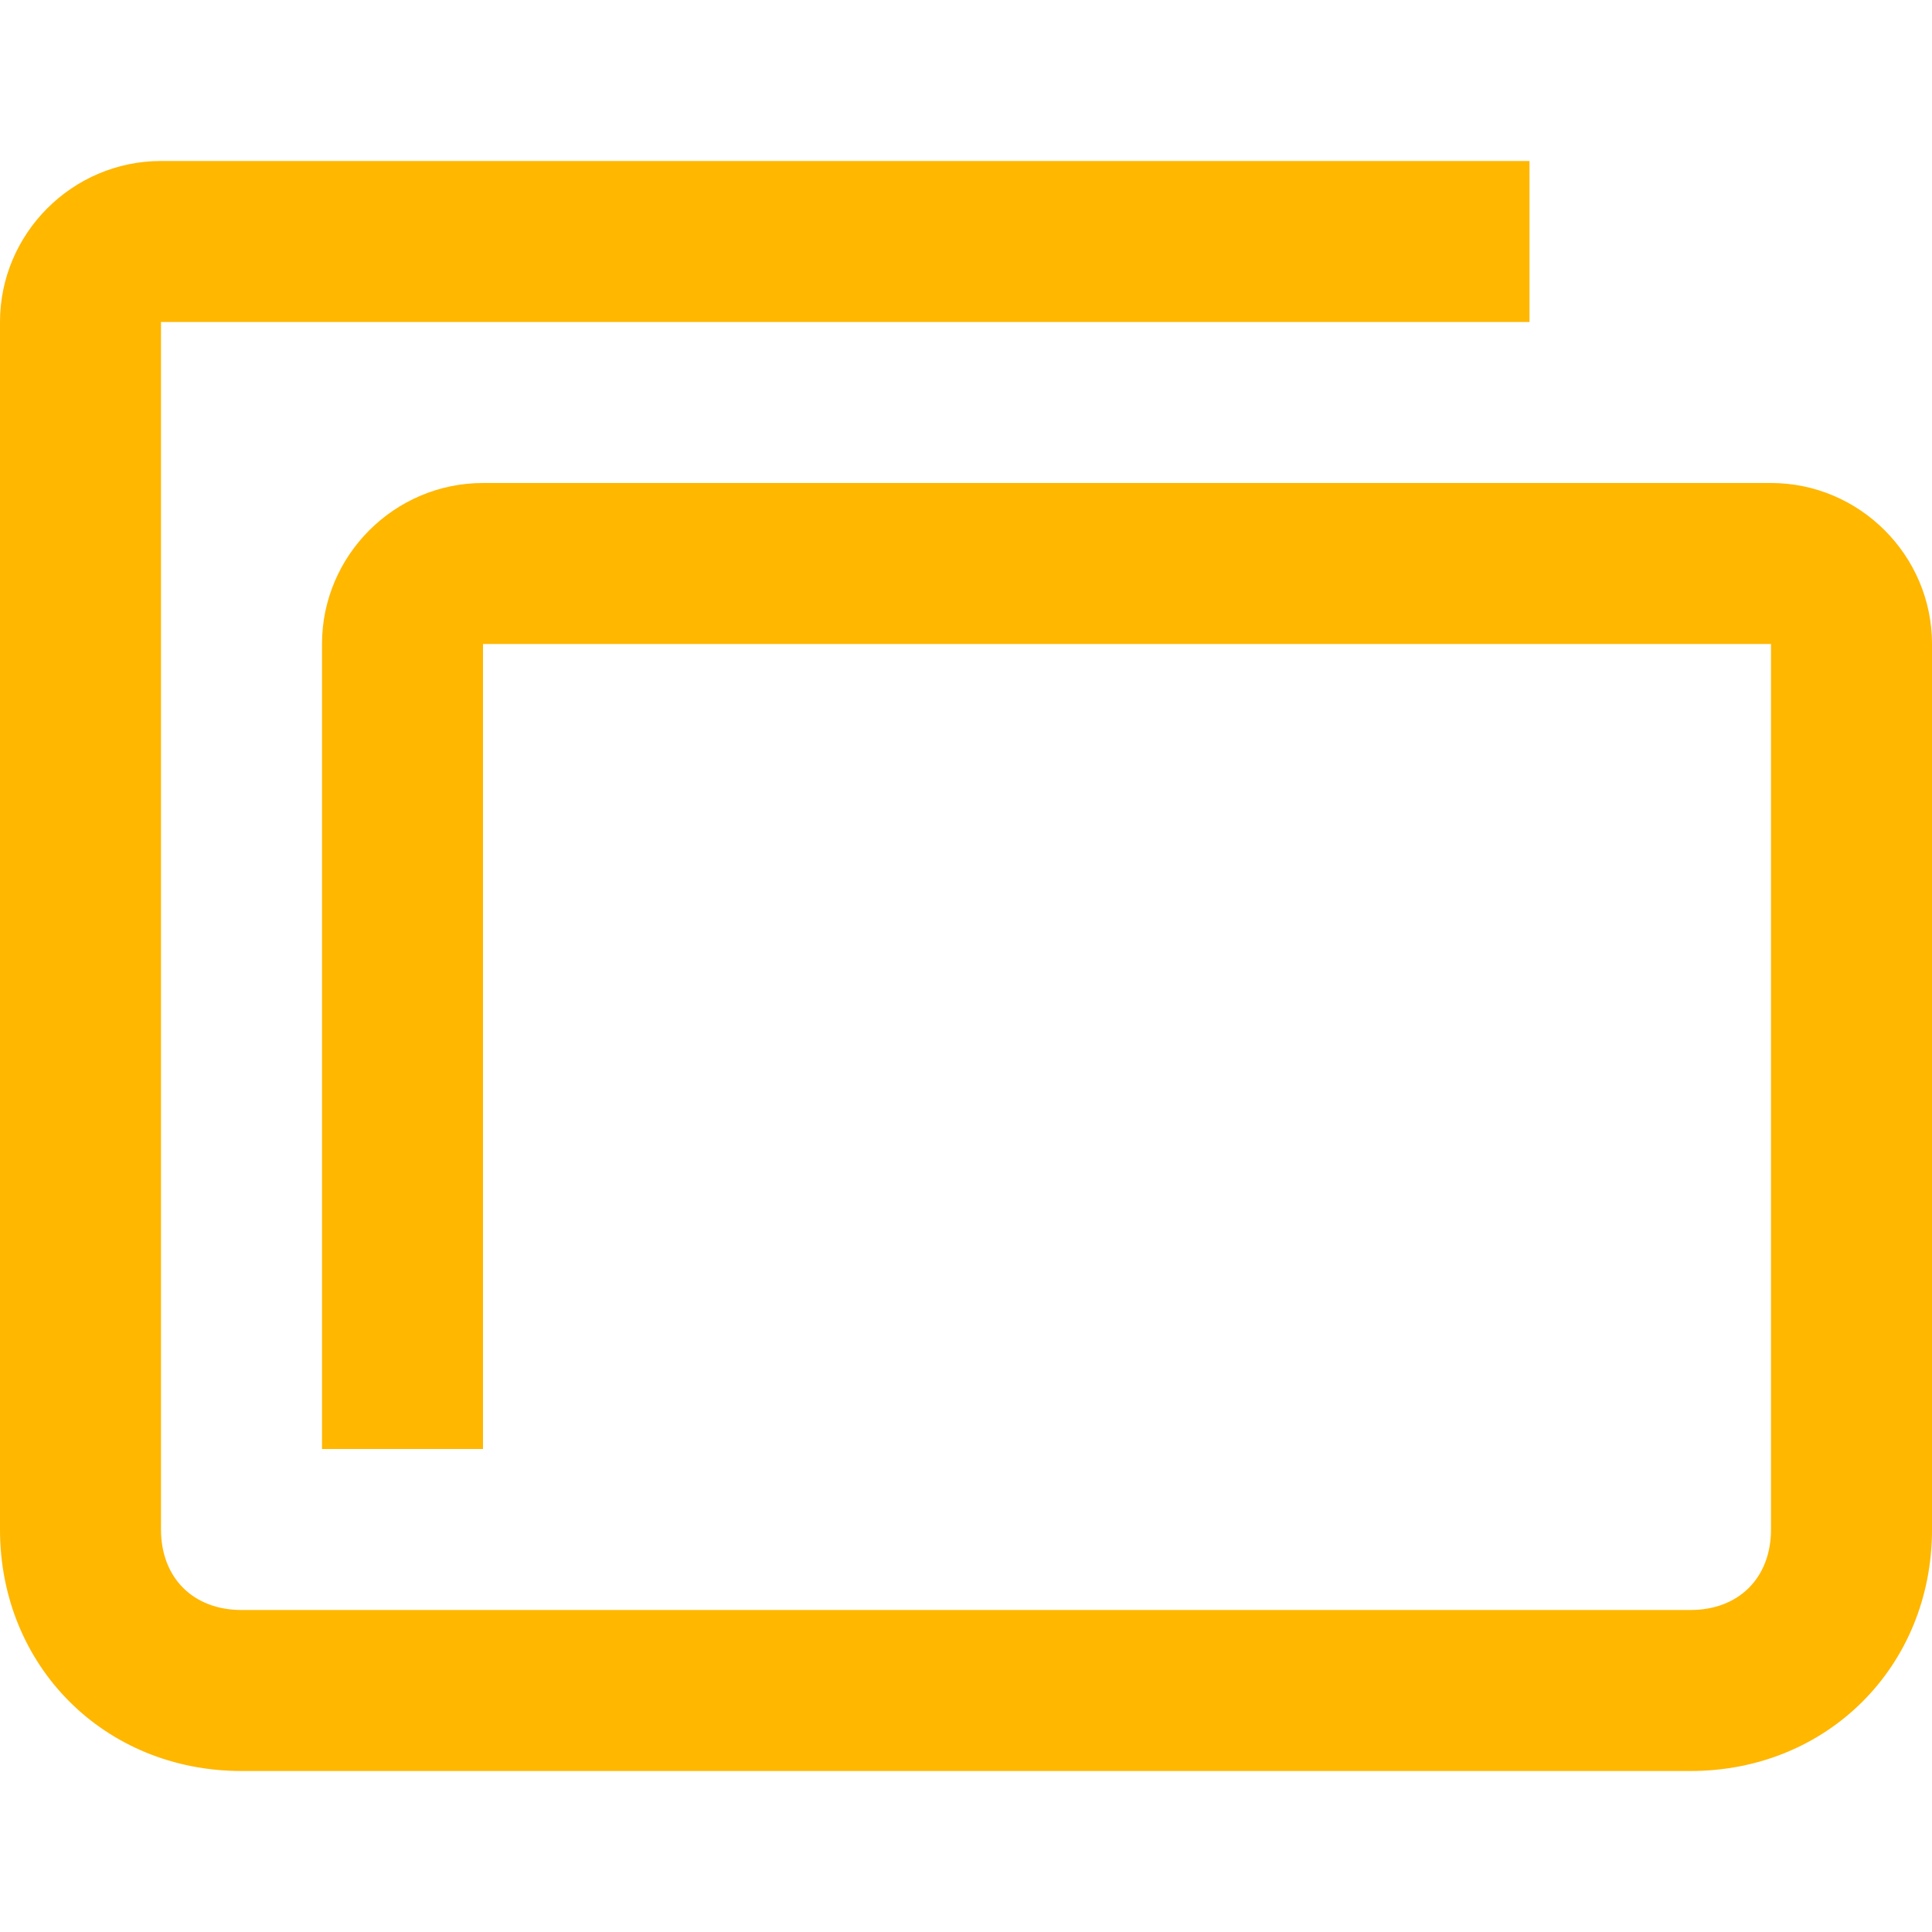 <svg width="24" height="24" viewBox="0 0 24 24" fill="none" xmlns="http://www.w3.org/2000/svg">
<path d="M21 22H3C1.3 22 0 20.7 0 19V4C0 2.9 0.9 2 2 2H19V4H2V19C2 19.6 2.4 20 3 20H21C21.6 20 22 19.6 22 19V8H6V18H4V8C4 6.9 4.9 6 6 6H22C23.1 6 24 6.9 24 8V19C24 20.7 22.7 22 21 22Z" fill="#FFB700"/>
</svg>
